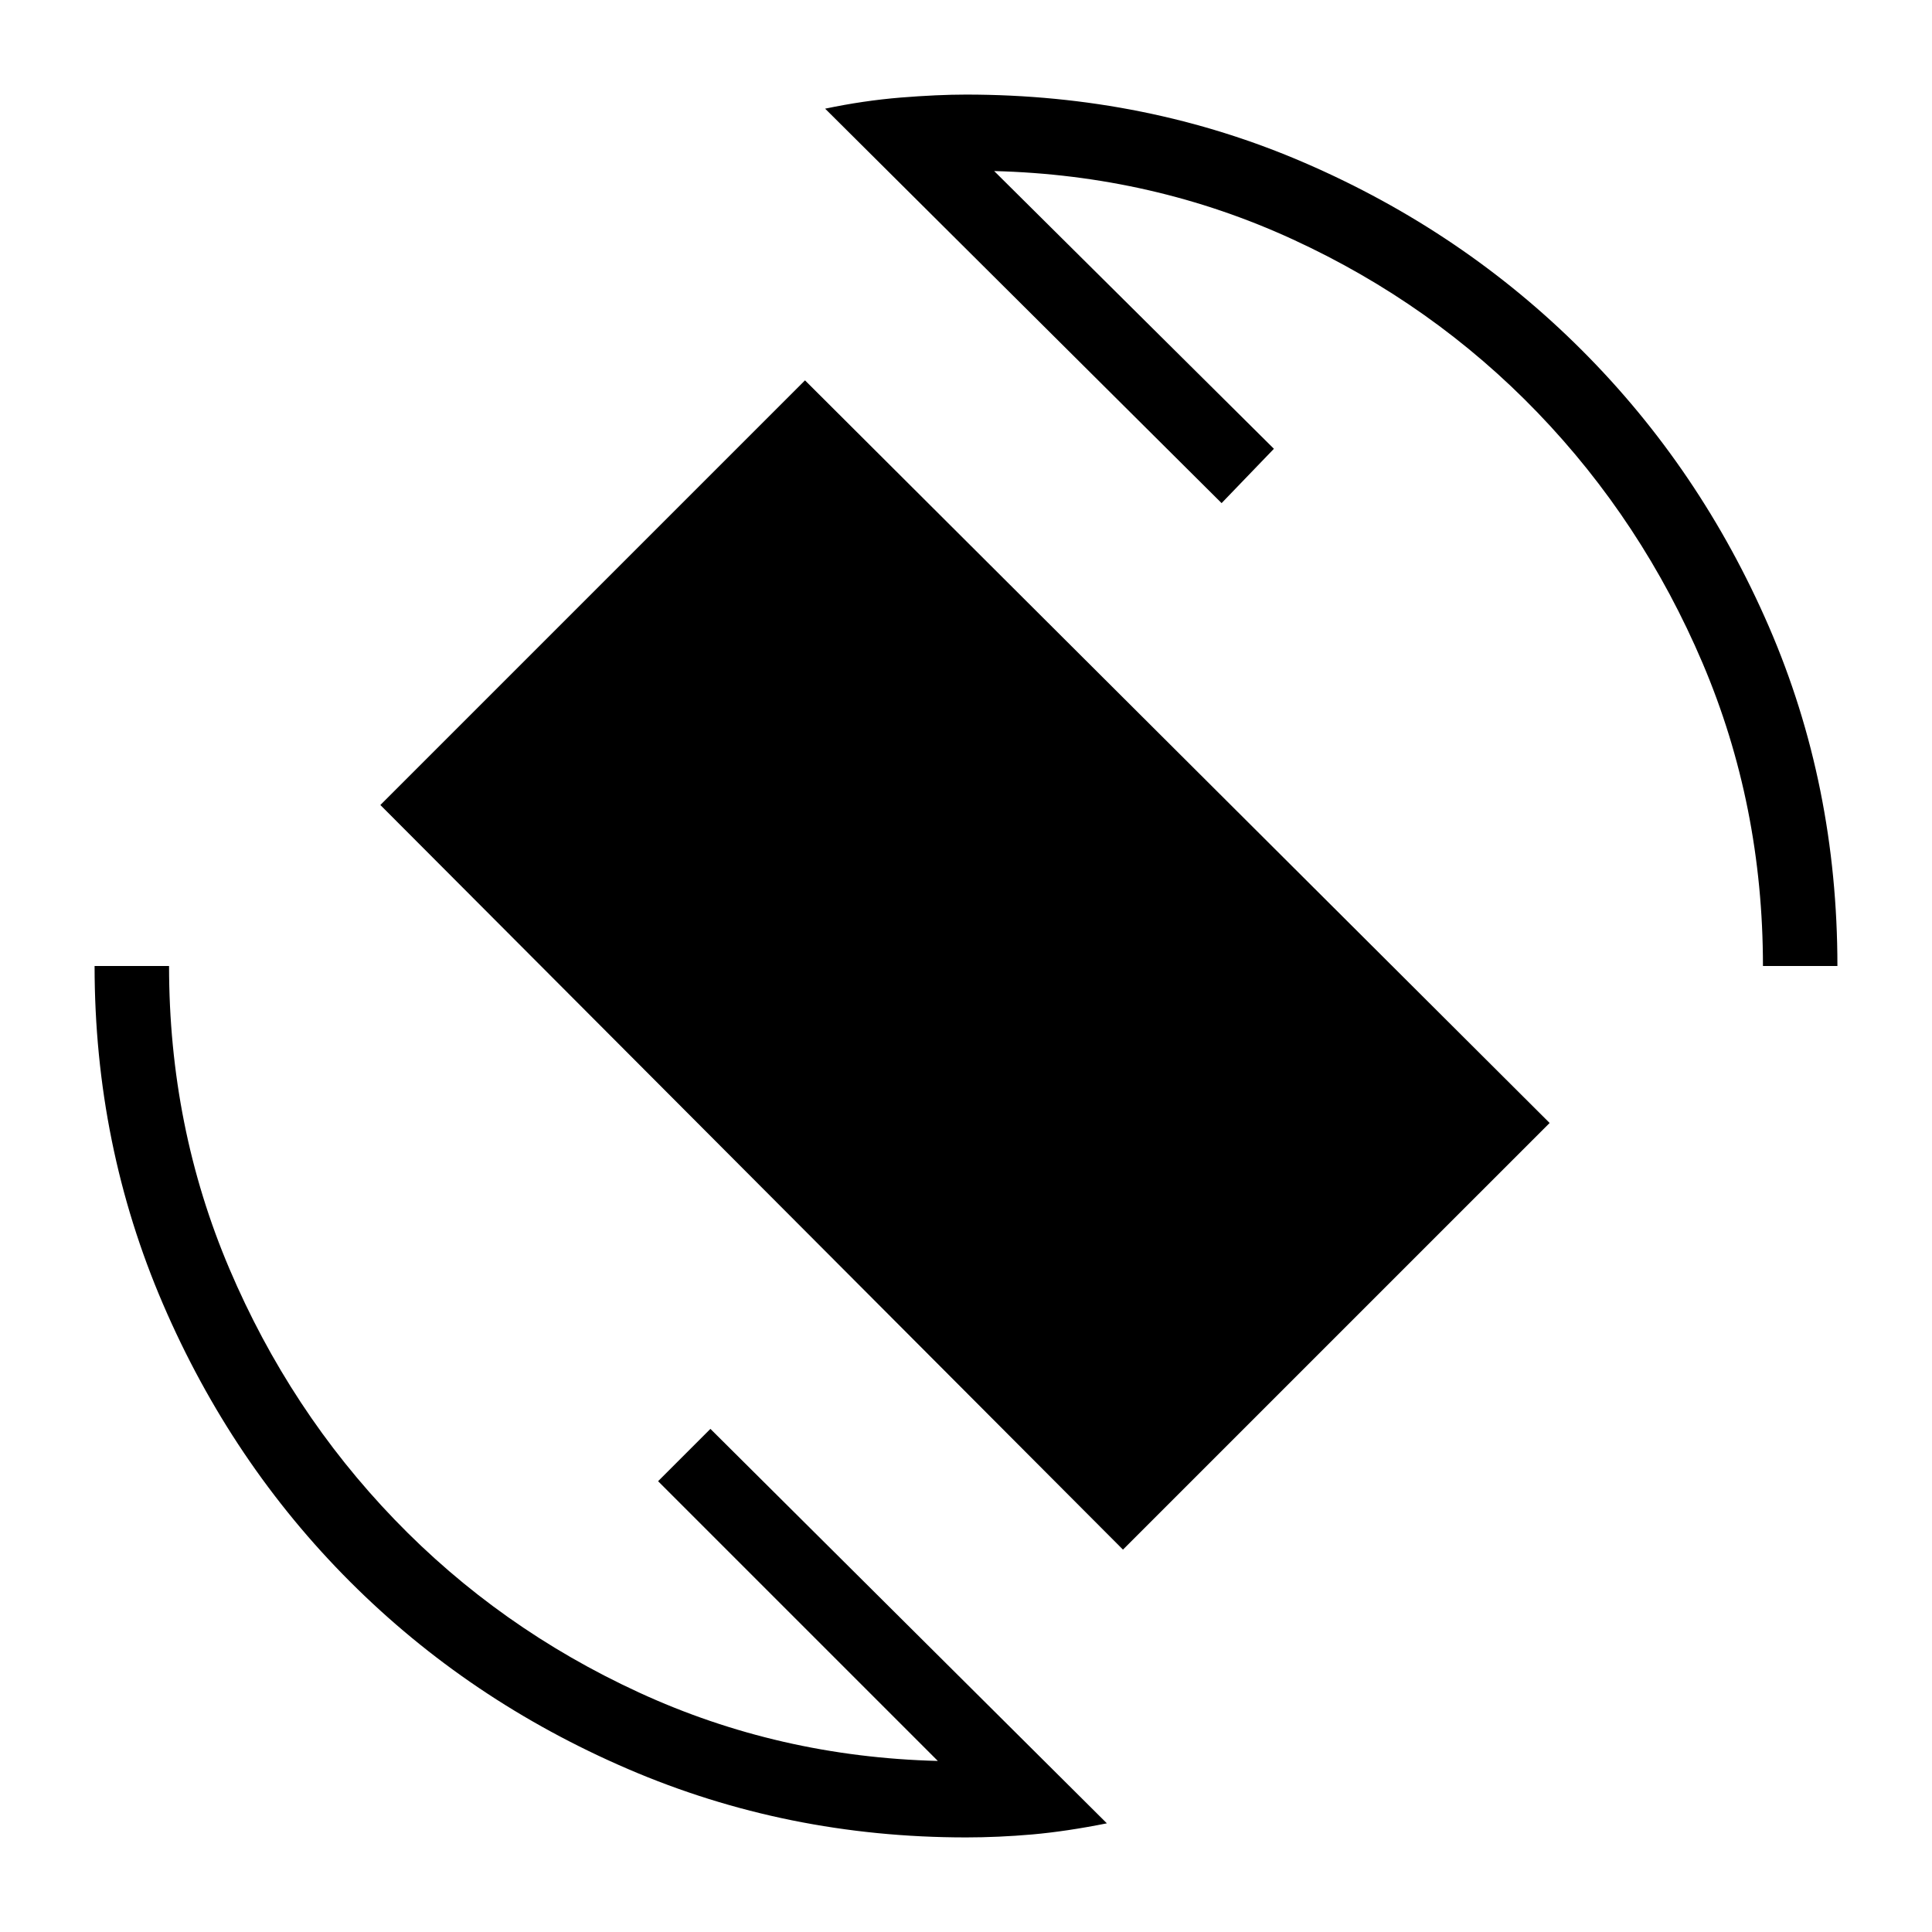 <svg xmlns="http://www.w3.org/2000/svg" height="24" width="24"><path d="M13.95 19.25 4.725 10 10 4.725l9.25 9.225ZM12 22.825q-2.225 0-4.2-.85T4.35 19.65q-1.475-1.475-2.325-3.45-.85-1.975-.85-4.2H2.1q0 2 .75 3.762.75 1.763 2.05 3.113 1.3 1.35 3.038 2.15 1.737.8 3.712.85L8.175 18.4l.65-.65 4.925 4.9q-.5.1-.925.138-.425.037-.825.037ZM21.9 12q0-2-.75-3.763-.75-1.762-2.05-3.112-1.3-1.35-3.038-2.15-1.737-.8-3.712-.85l3.475 3.45-.65.675-4.925-4.9q.475-.1.938-.138.462-.037.812-.037 2.25 0 4.212.85 1.963.85 3.438 2.325t2.325 3.437q.85 1.963.85 4.213Z"/></svg>